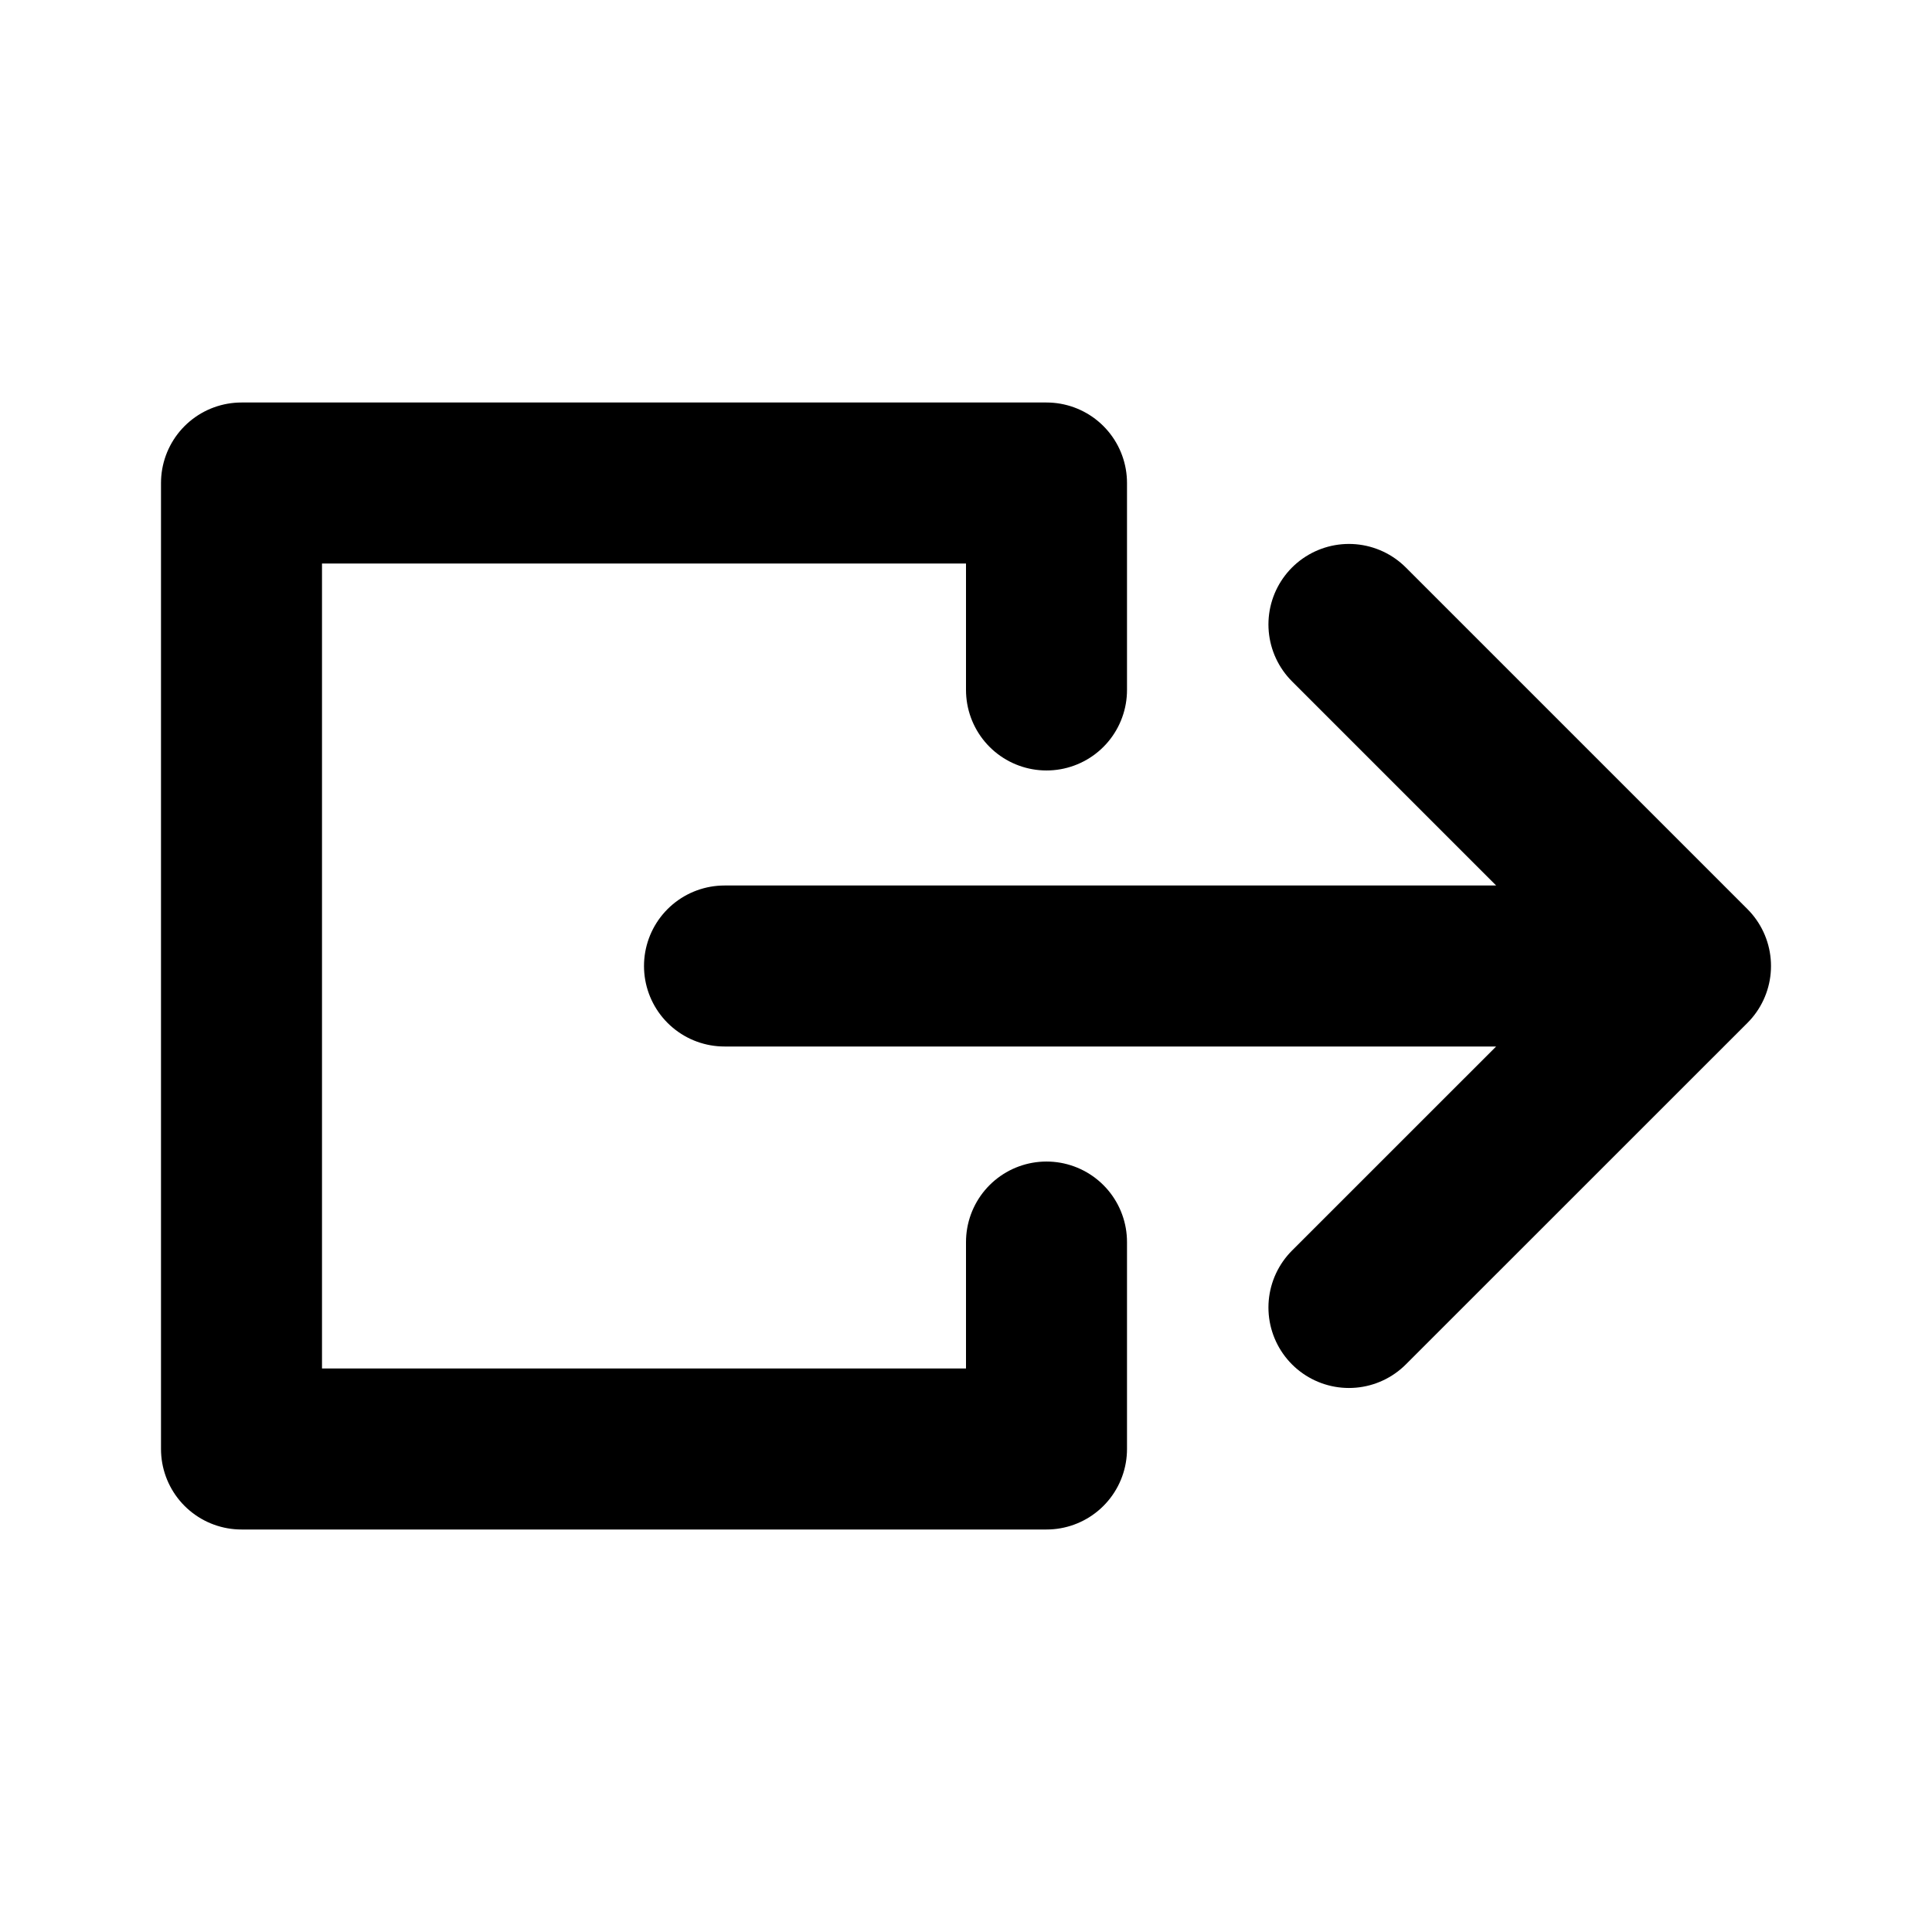 <svg viewBox="0 0 24 24">
  <path fill="none" stroke="currentColor" stroke-linecap="round" stroke-linejoin="round" stroke-width="2" d="M21 12l-4.243-4.243M21 12l-4.243 4.242M9 12h12m-8 3.429V18H3V6h10v2.571"/>
</svg>
